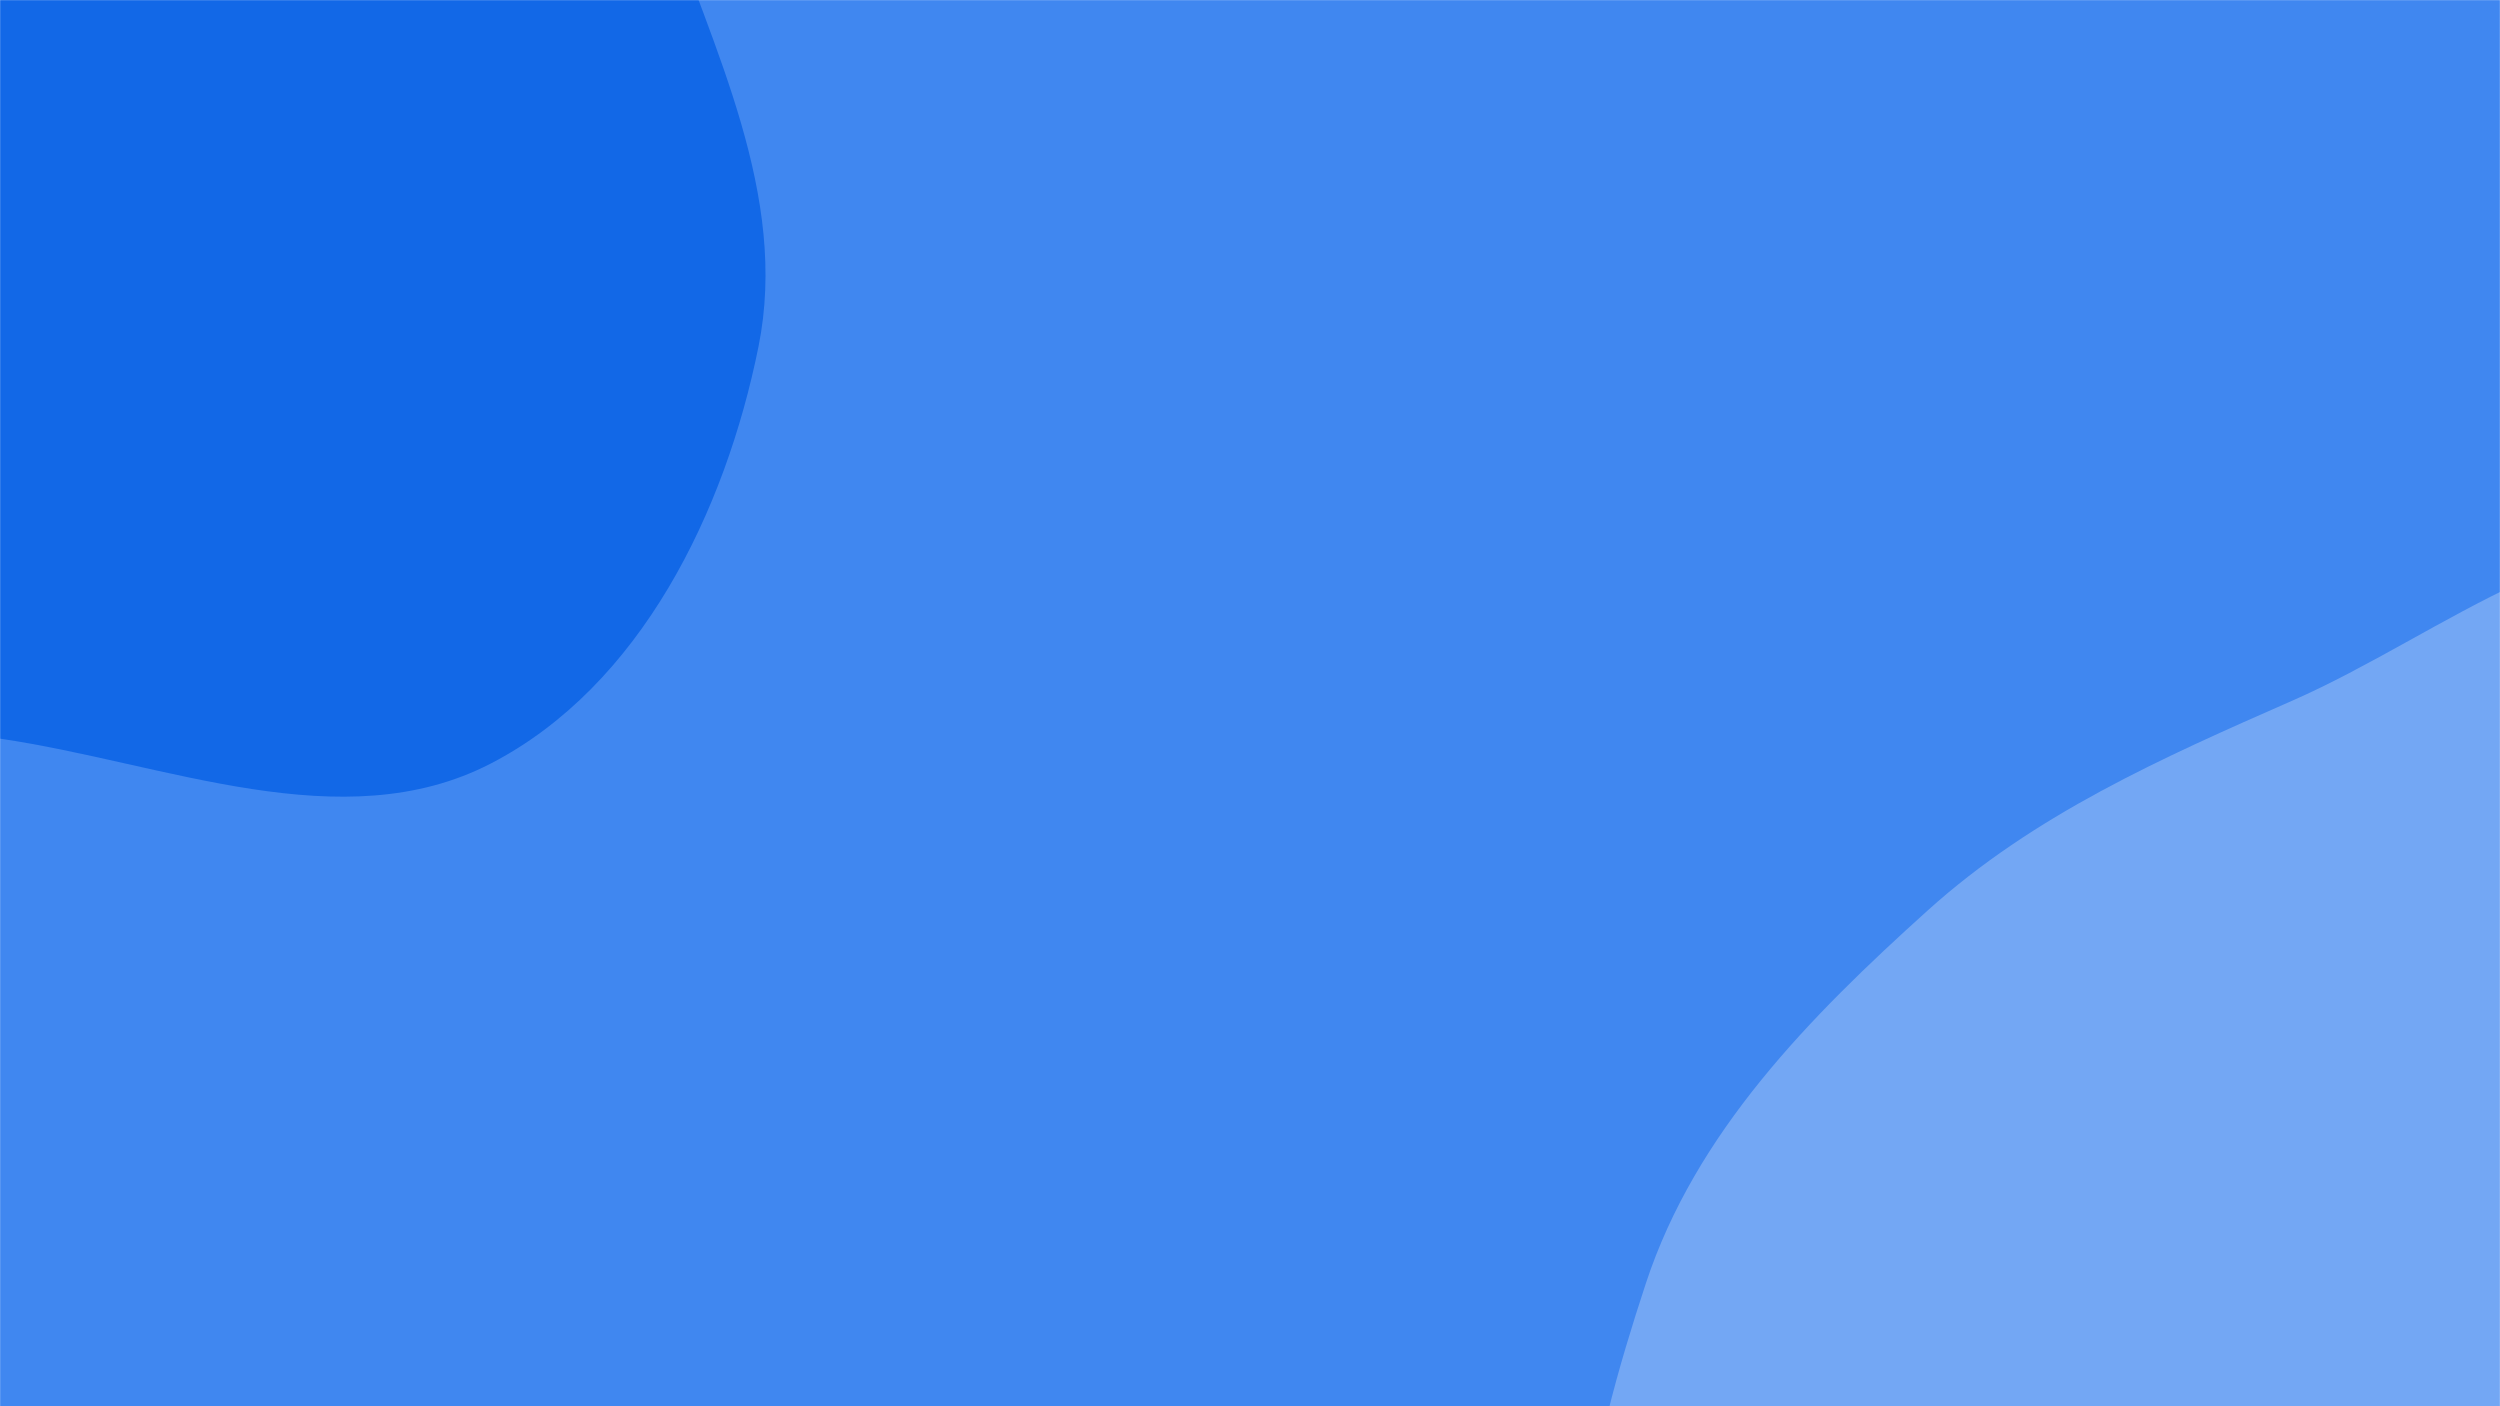 <svg xmlns="http://www.w3.org/2000/svg" version="1.1" xmlns:xlink="http://www.w3.org/1999/xlink" xmlns:svgjs="http://svgjs.com/svgjs" width="1920" height="1080" preserveAspectRatio="none" viewBox="0 0 1920 1080"><g mask="url(&quot;#SvgjsMask1082&quot;)" fill="none"><rect width="1920" height="1080" x="0" y="0" fill="rgba(64, 135, 240, 1)"></rect><path d="M0,567.282C127.025,585.918,262.827,645.389,376.868,586.419C491.926,526.923,557.001,393.029,582.558,266.045C605.856,150.286,547.935,38.422,509.639,-73.275C478.018,-165.503,436.818,-249.876,378.805,-328.237C316.421,-412.502,259.016,-510.516,160.134,-545.367C59.751,-580.747,-51.454,-552.102,-151.232,-515.05C-246.288,-479.752,-316.325,-407.018,-392.539,-340.137C-481.269,-262.273,-614.467,-207.572,-634.239,-91.19C-653.98,25.009,-545.717,120.076,-488.204,222.955C-435.723,316.833,-399.815,423.374,-311.924,485.363C-222.259,548.603,-108.561,551.355,0,567.282" fill="#1268e7"></path><path d="M1920 1634.765C2032.931 1643.528 2150.913 1648.251 2250.446 1594.184 2353.302 1538.312 2418.692 1436.094 2474.826 1333.381 2534.438 1224.304 2607.741 1106.526 2583.6 984.589 2559.647 863.603 2429.784 801.436 2350.765 706.74 2269.828 609.746 2234.906 455.917 2113.451 421.167 1991.951 386.405 1876.547 487.133 1760.842 537.957 1660.109 582.204 1562.249 625.532 1480.516 699.185 1389.754 780.975 1302.183 869.623 1264.004 985.682 1221.698 1114.285 1182.599 1269.369 1255.399 1383.513 1328.536 1498.185 1493.724 1497.241 1620.946 1545.337 1720.281 1582.891 1814.121 1626.549 1920 1634.765" fill="#73a7f4"></path></g><defs><mask id="SvgjsMask1082"><rect width="1920" height="1080" fill="#ffffff"></rect></mask></defs></svg>